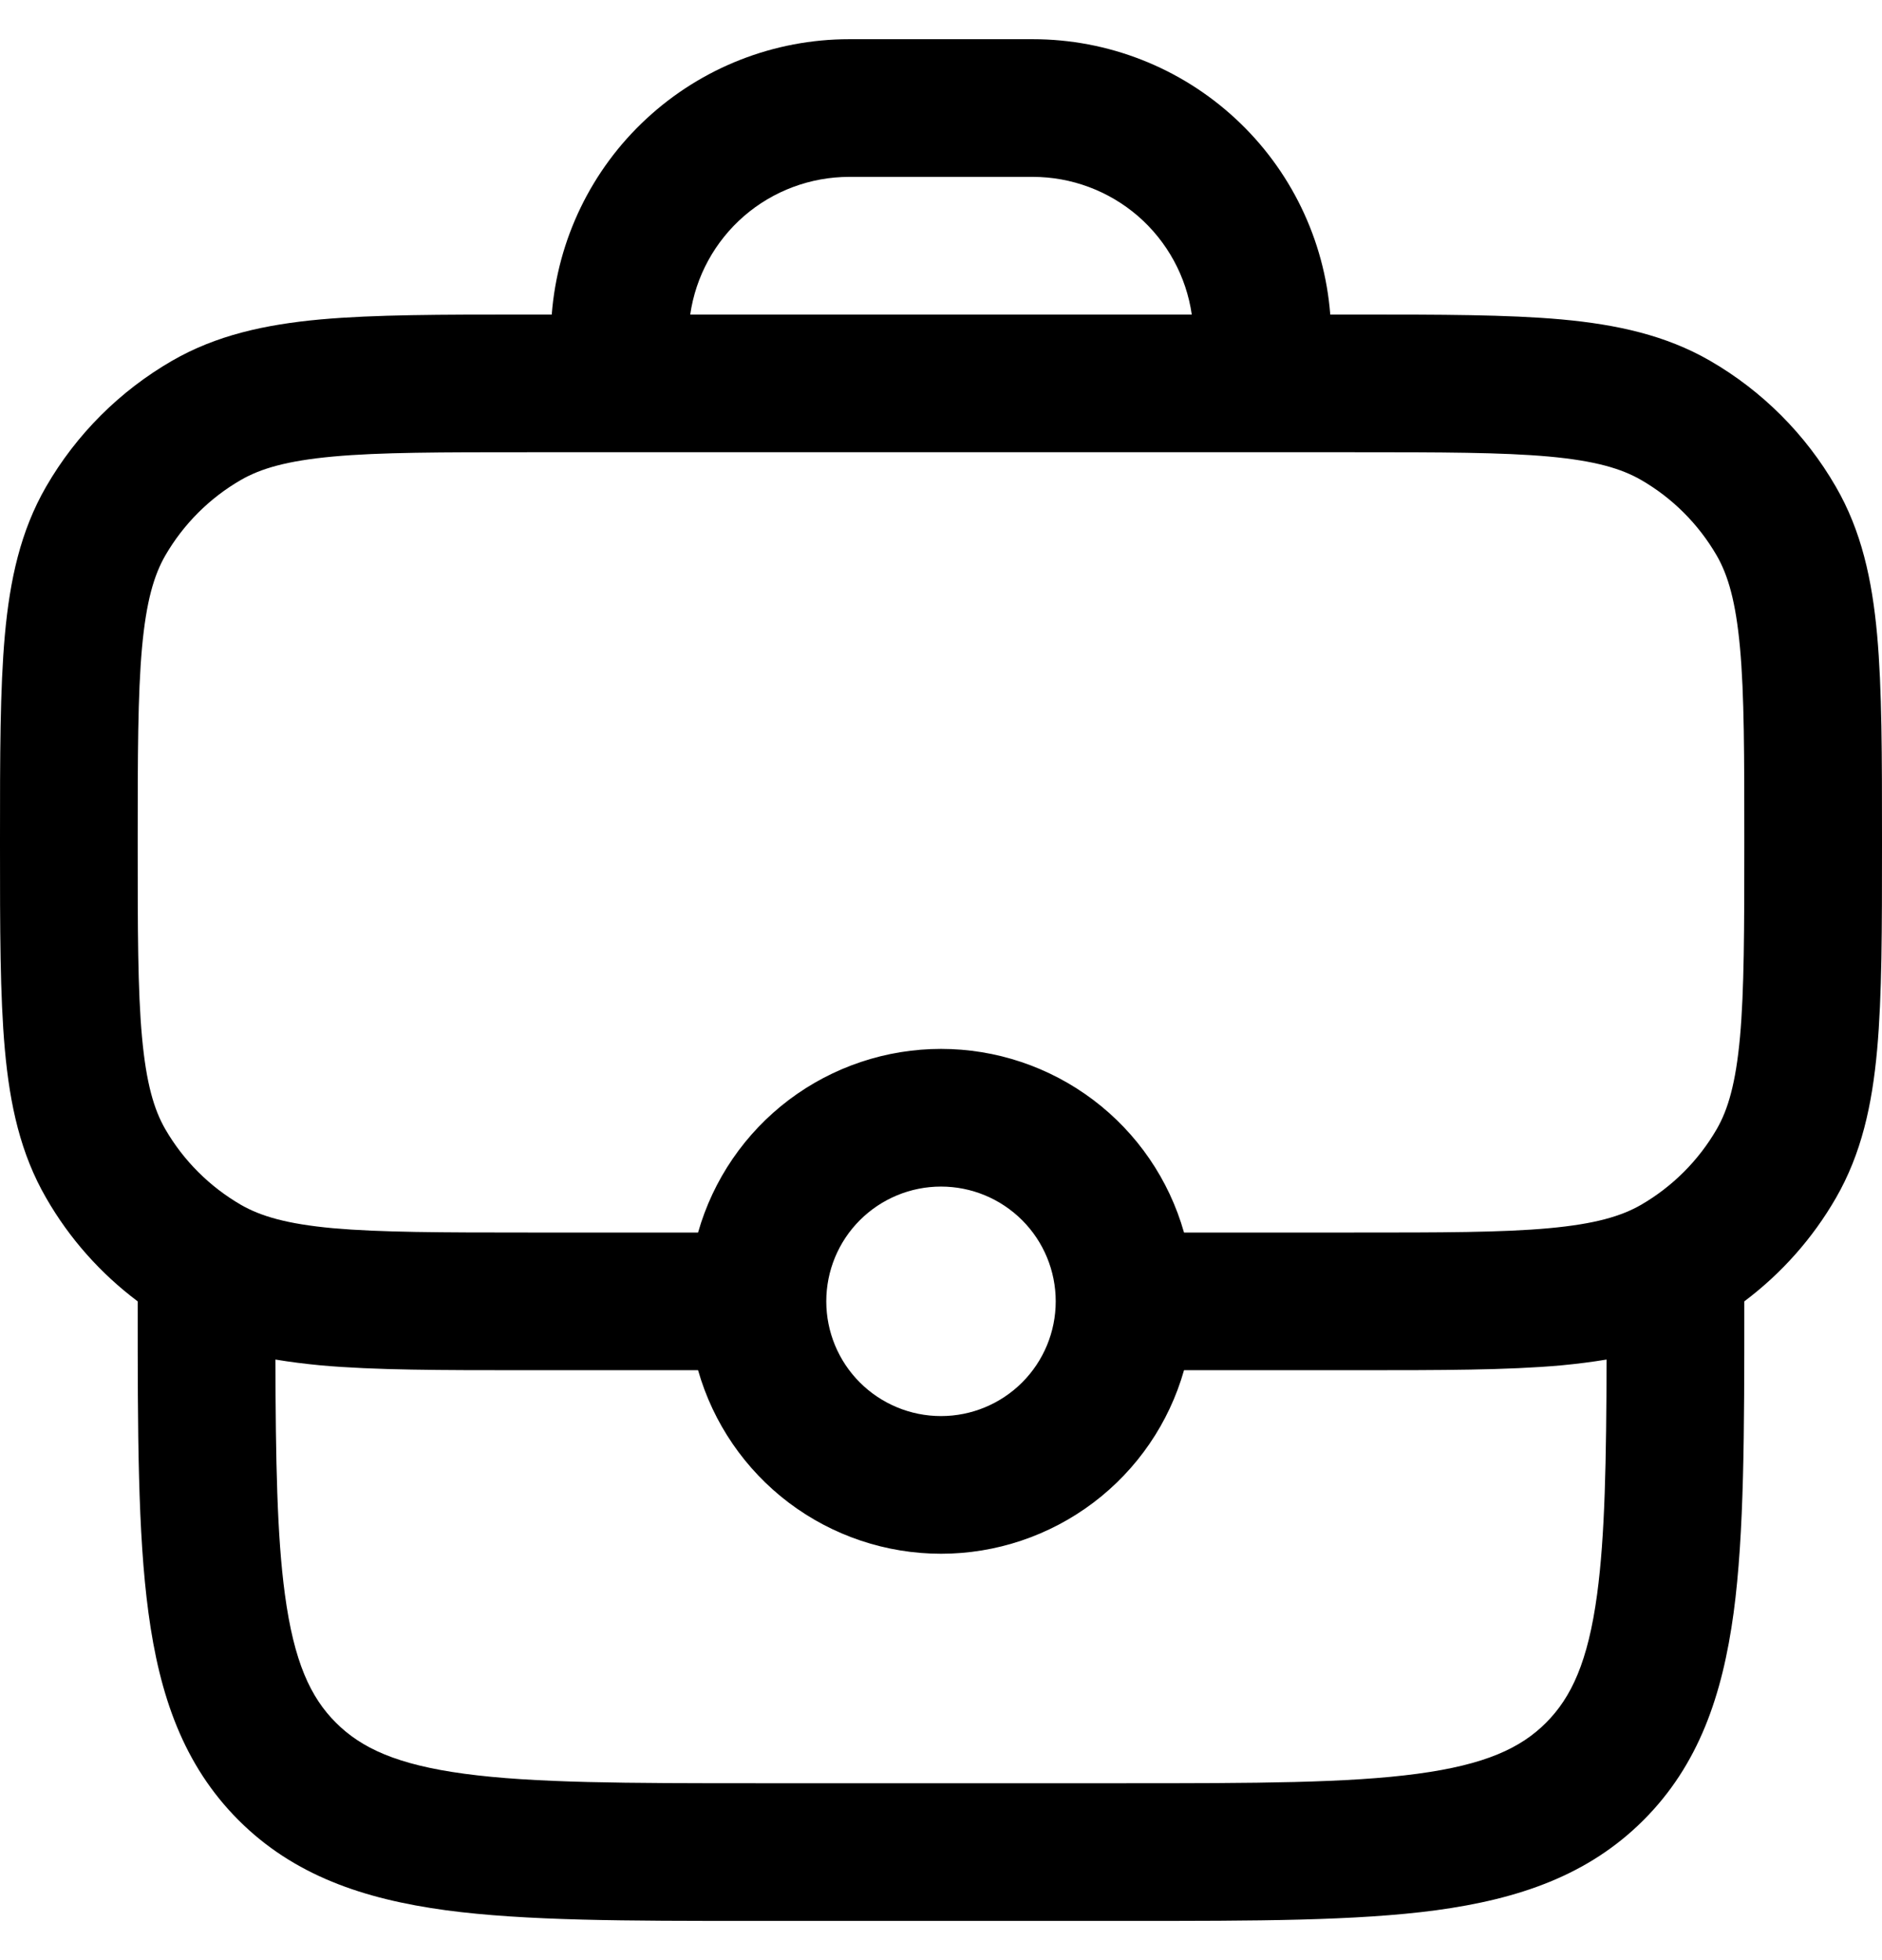 <svg width="24" height="25" viewBox="0 0 24 25" fill="none" xmlns="http://www.w3.org/2000/svg">
<path fill-rule="evenodd" clip-rule="evenodd" d="M10.829 0.5C9.871 0.5 8.948 0.862 8.245 1.513C7.541 2.164 7.11 3.057 7.036 4.012H6.69C5.631 4.012 4.778 4.012 4.088 4.074C3.379 4.139 2.758 4.276 2.195 4.601C1.528 4.986 0.973 5.54 0.588 6.207C0.263 6.77 0.126 7.391 0.062 8.1C-2.98023e-08 8.79 0 9.643 0 10.702V10.786C0 11.844 -2.98023e-08 12.698 0.062 13.387C0.126 14.097 0.263 14.717 0.589 15.28C0.885 15.796 1.283 16.243 1.756 16.598V16.662C1.756 18.262 1.756 19.554 1.893 20.569C2.034 21.622 2.338 22.51 3.042 23.215C3.746 23.919 4.634 24.221 5.687 24.364C6.702 24.5 7.994 24.5 9.594 24.5H14.406C16.006 24.5 17.298 24.5 18.313 24.364C19.366 24.221 20.254 23.919 20.958 23.215C21.663 22.51 21.965 21.622 22.108 20.569C22.244 19.554 22.244 18.262 22.244 16.662V16.598C22.718 16.242 23.116 15.794 23.412 15.28C23.737 14.717 23.874 14.097 23.938 13.387C24 12.698 24 11.844 24 10.786V10.702C24 9.643 24 8.79 23.938 8.1C23.874 7.391 23.737 6.77 23.411 6.207C23.026 5.54 22.472 4.985 21.805 4.6C21.242 4.276 20.621 4.139 19.912 4.074C19.222 4.012 18.369 4.012 17.31 4.012H16.964C16.89 3.057 16.459 2.164 15.755 1.513C15.052 0.862 14.129 0.5 13.171 0.5H10.829ZM10.829 2.256C10.337 2.256 9.86 2.434 9.488 2.756C9.116 3.079 8.872 3.525 8.802 4.012H15.198C15.128 3.525 14.884 3.079 14.512 2.756C14.139 2.434 13.663 2.256 13.171 2.256H10.829ZM3.633 20.334C3.532 19.586 3.516 18.632 3.512 17.34C3.698 17.371 3.89 17.395 4.088 17.414C4.778 17.476 5.631 17.476 6.69 17.476H8.902C9.094 18.15 9.5 18.743 10.059 19.166C10.618 19.588 11.3 19.817 12.001 19.817C12.701 19.817 13.383 19.588 13.942 19.166C14.502 18.743 14.908 18.15 15.099 17.476H17.31C18.369 17.476 19.222 17.476 19.912 17.414C20.111 17.395 20.302 17.371 20.488 17.34C20.484 18.632 20.468 19.586 20.367 20.334C20.251 21.194 20.039 21.648 19.716 21.972C19.392 22.297 18.938 22.507 18.077 22.623C17.193 22.742 16.021 22.744 14.341 22.744H9.659C7.979 22.744 6.805 22.742 5.922 22.623C5.062 22.507 4.608 22.296 4.284 21.972C3.959 21.648 3.749 21.195 3.633 20.334ZM15.099 15.72H17.268C18.378 15.72 19.153 15.72 19.753 15.665C20.341 15.611 20.675 15.512 20.927 15.367C21.327 15.135 21.66 14.803 21.892 14.402C22.037 14.151 22.135 13.817 22.189 13.228C22.243 12.629 22.244 11.854 22.244 10.744C22.244 9.634 22.244 8.859 22.189 8.26C22.135 7.671 22.037 7.337 21.892 7.085C21.66 6.685 21.328 6.352 20.927 6.121C20.675 5.976 20.341 5.877 19.753 5.823C19.153 5.769 18.378 5.768 17.268 5.768H6.732C5.622 5.768 4.847 5.768 4.247 5.823C3.659 5.877 3.325 5.976 3.073 6.121C2.672 6.352 2.34 6.685 2.108 7.085C1.963 7.337 1.865 7.671 1.811 8.26C1.757 8.859 1.756 9.634 1.756 10.744C1.756 11.854 1.756 12.629 1.811 13.228C1.865 13.816 1.963 14.151 2.108 14.402C2.34 14.803 2.673 15.135 3.073 15.367C3.325 15.512 3.659 15.611 4.247 15.665C4.847 15.718 5.622 15.72 6.732 15.72H8.902C9.094 15.045 9.5 14.452 10.059 14.029C10.618 13.607 11.3 13.378 12.001 13.378C12.701 13.378 13.383 13.607 13.942 14.029C14.502 14.452 14.908 15.045 15.099 15.72ZM10.537 16.598C10.537 16.209 10.691 15.837 10.965 15.563C11.24 15.288 11.612 15.134 12 15.134C12.388 15.134 12.76 15.288 13.035 15.563C13.309 15.837 13.463 16.209 13.463 16.598C13.463 16.986 13.309 17.358 13.035 17.632C12.76 17.907 12.388 18.061 12 18.061C11.612 18.061 11.24 17.907 10.965 17.632C10.691 17.358 10.537 16.986 10.537 16.598Z" fill="black"/>
</svg>
